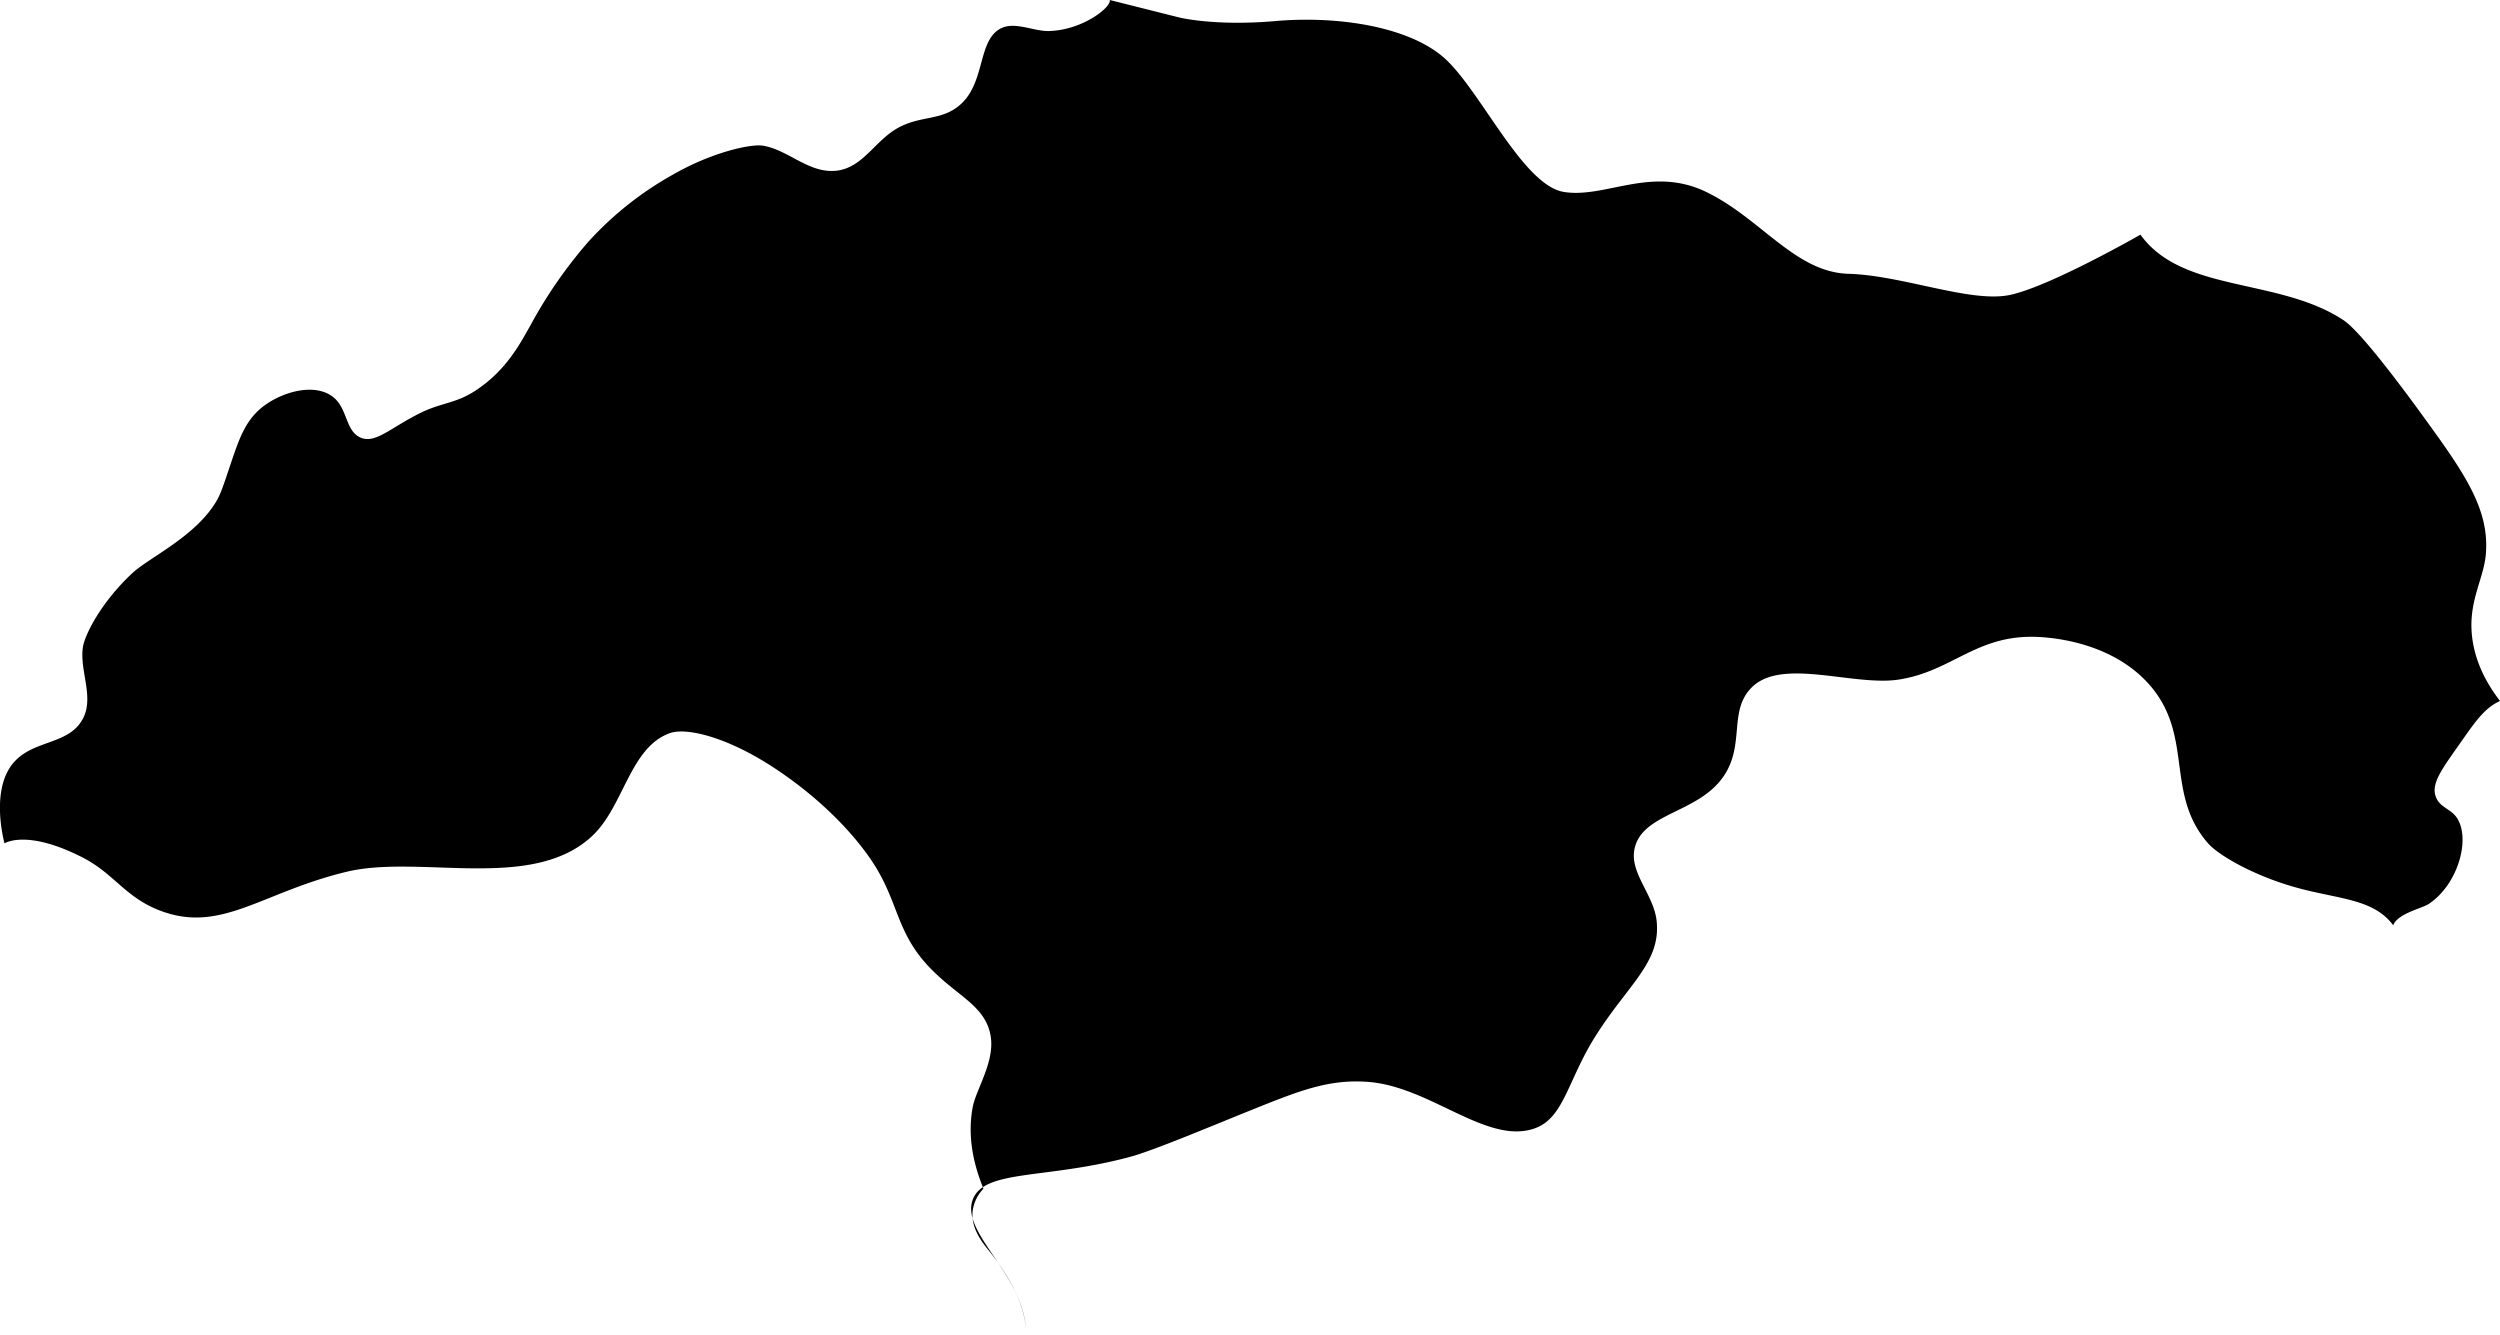 <svg viewBox="0 0 702.29 374.92" xmlns="http://www.w3.org/2000/svg"><path d="m288.29 374.92c0-16.57-18.68-28.46-15-38 3.28-8.5 20.59-5.6 44.1-11.92 6.43-1.72 21.81-8.21 33.9-13.08 13.56-5.45 21.89-8.83 33-8 17.64 1.32 33.6 17.93 47 13 8.12-3 9.14-13.62 17-26 9.12-14.37 18.09-20.46 17.13-31.81-.67-7.93-8.06-14-6.13-21.19 2.57-9.64 18.06-9.6 25-20 6-9 1.11-18.4 8-25 8.5-8.14 28.53-.12 41-2 15.12-2.27 21.83-12.7 39-12 6.33.26 22.16 2.28 32 14 11.91 14.2 3.92 30.19 16 44 2.92 3.34 13.55 9.66 27 13 11 2.74 19.78 3 25 10 1.27-3.32 8.05-4.7 10-6 8-5.26 11.79-17.9 8-24-1.67-2.7-4.84-3-6-6-1.4-3.57 1.4-7.47 6-14 4.77-6.74 7.29-10.83 12-13-4.74-6.16-7.65-12.84-8-20-.42-8.62 3.4-14.6 4-21 1.06-11.37-4.48-20.71-14-34-9.86-13.76-21.21-28.82-26-32-18.19-12-45.23-7.56-57-24 0 0-26 14.89-37 17s-30-5.58-45-6-24.59-15.55-40-23-28.34 1.9-40 0-23.75-29.35-34-38-30-11.49-47-10-27-1-27-1l-19.55-4.92c.59 1.84-7.32 8.4-17 8.72-4.27.14-9.53-2.71-13.47-.8-6.57 3.2-4.45 14.61-11 21-5.32 5.19-11.33 3.33-18 7-6.39 3.52-9.79 11-17 12-7.93 1.06-13.67-5.82-21-7-3.33-.53-14.13 1.8-25 8a93.82 93.82 0 0 0 -24 19 129.43 129.43 0 0 0 -16 23c-3.07 5.46-7 13.23-16 19-5.3 3.4-9.35 3.24-15 6-8.54 4.18-12.79 8.84-17 7-4.45-1.94-3.52-8.75-8.3-11.83-5.28-3.42-13.68-.87-18.7 2.83s-6.86 8.75-9 15c-1.4 4.06-2.84 8.79-4 11-5.48 10.38-19.29 16.62-24 21-8.85 8.22-13.49 17.4-14 21-.93 6.53 3.24 13.92 0 20-4.09 7.67-14.52 5.68-20 13-5.95 7.93-2 22-2 22s6.16-4.13 22 4c8.92 4.58 12 11.32 22 15 17 6.28 28.31-5.28 52-11 20.6-5 52.08 5.7 69-10 9-8.33 10.65-25.07 22-29 4.64-1.6 16.59 1.08 31 11 11.67 8 20 16.83 25 24 8.39 12 7 20.62 17 31 7.86 8.12 15.49 10.58 17 19 1.29 7.2-4.05 15.05-5 20-1.37 7.17-.36 14.8 3 23a11.22 11.22 0 0 0 -3 6c-.73 5.19 3 9.53 5 12 5.52 7 9.59 14.72 10 22"/></svg>